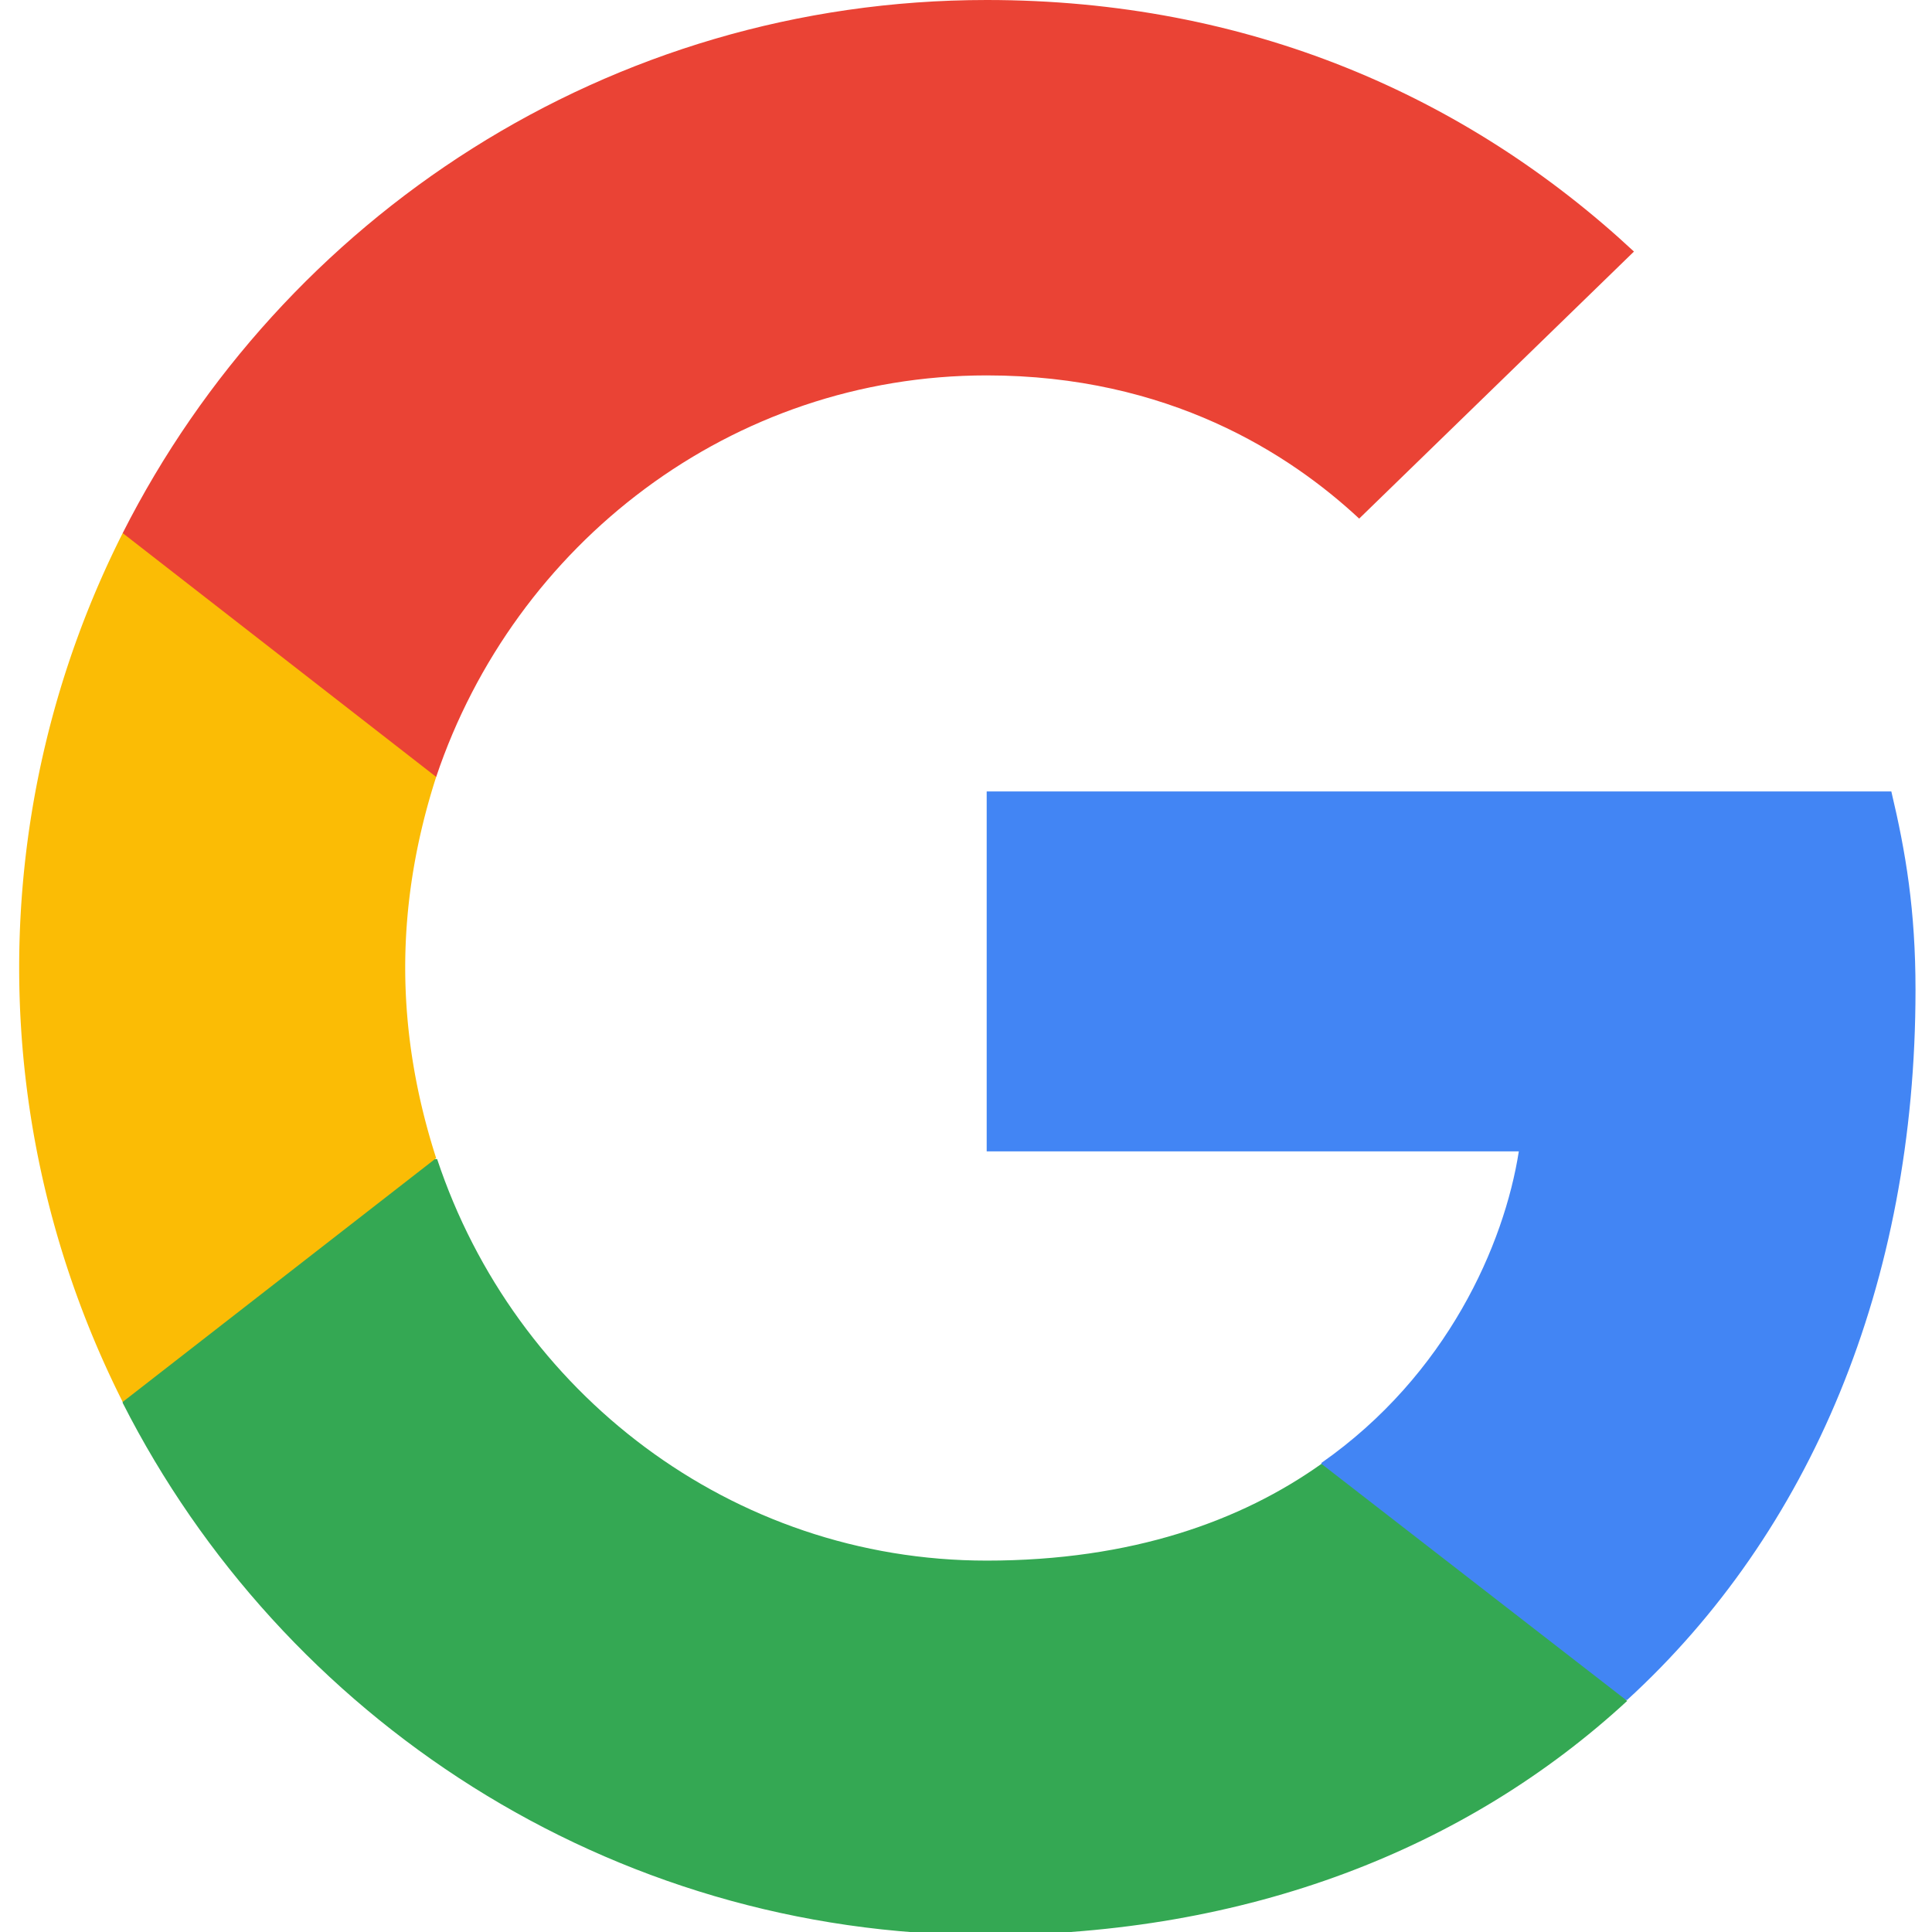 <?xml version="1.0" encoding="UTF-8" standalone="no"?>
<!-- Created with Inkscape (http://www.inkscape.org/) -->

<svg
   xmlns:dc="http://purl.org/dc/elements/1.1/"
   xmlns:cc="http://creativecommons.org/ns#"
   xmlns:rdf="http://www.w3.org/1999/02/22-rdf-syntax-ns#"
   xmlns:svg="http://www.w3.org/2000/svg"
   xmlns="http://www.w3.org/2000/svg"
   xmlns:sodipodi="http://sodipodi.sourceforge.net/DTD/sodipodi-0.dtd"
   xmlns:inkscape="http://www.inkscape.org/namespaces/inkscape"
   width="24"
   height="24"
   viewBox="0 0 6.35 6.35"
   version="1.1"
   id="svg8"
   inkscape:version="0.92.4 (5da689c313, 2019-01-14)"
   sodipodi:docname="google-auth-icon.svg">
  <defs
     id="defs2" />
  <sodipodi:namedview
     id="base"
     pagecolor="#ffffff"
     bordercolor="#666666"
     borderopacity="1.0"
     inkscape:pageopacity="0.0"
     inkscape:pageshadow="2"
     inkscape:zoom="15.839192"
     inkscape:cx="25.768497"
     inkscape:cy="6.0359474"
     inkscape:document-units="px"
     inkscape:current-layer="layer1"
     showgrid="false"
     units="px"
     inkscape:window-width="1600"
     inkscape:window-height="837"
     inkscape:window-x="-8"
     inkscape:window-y="-8"
     inkscape:window-maximized="1" />
  <g
     inkscape:label="Layer 1"
     inkscape:groupmode="layer"
     id="layer1"
     transform="translate(0,-290.65)">
    <g
       id="g827"
       transform="matrix(0.318,0,0,0.318,0.063,290.65)">
      <path
         style="fill:#4285f4"
         inkscape:connector-curvature="0"
         id="path2"
         d="M 19.6,10.23 C 19.6,9.41 19.5,8.81 19.35,8.18 H 10 v 3.72 h 5.5 c -0.15,0.96 -0.74,2.31 -2.04,3.22 v 2.45 h 3.16 c 1.89,-1.73 2.98,-4.3 2.98,-7.34 z" />
      <path
         style="fill:#34a853"
         inkscape:connector-curvature="0"
         id="path4"
         d="m 13.46,15.13 c -0.83,0.59 -1.96,1 -3.46,1 -2.64,0 -4.88,-1.74 -5.68,-4.15 H 1.07 V 14.5 C 2.72,17.75 6.09,20 10,20 c 2.7,0 4.96,-0.89 6.62,-2.42 z" />
      <path
         style="fill:#fbbc05"
         inkscape:connector-curvature="0"
         id="path6"
         d="M 3.99,10 C 3.99,9.31 4.11,8.65 4.31,8.03 V 5.51 H 1.07 A 9.973,9.973 0 0 0 0,10 c 0,1.61 0.39,3.14 1.07,4.49 L 4.31,11.97 C 4.11,11.35 3.99,10.69 3.99,10 Z" />
      <path
         style="fill:#ea4335"
         inkscape:connector-curvature="0"
         id="path8"
         d="m 10,3.88 c 1.88,0 3.13,0.81 3.85,1.48 L 16.69,2.6 C 14.96,0.99 12.7,0 10,0 6.09,0 2.72,2.25 1.07,5.51 L 4.31,8.03 C 5.12,5.62 7.36,3.88 10,3.88 Z" />
    </g>
  </g>
</svg>
